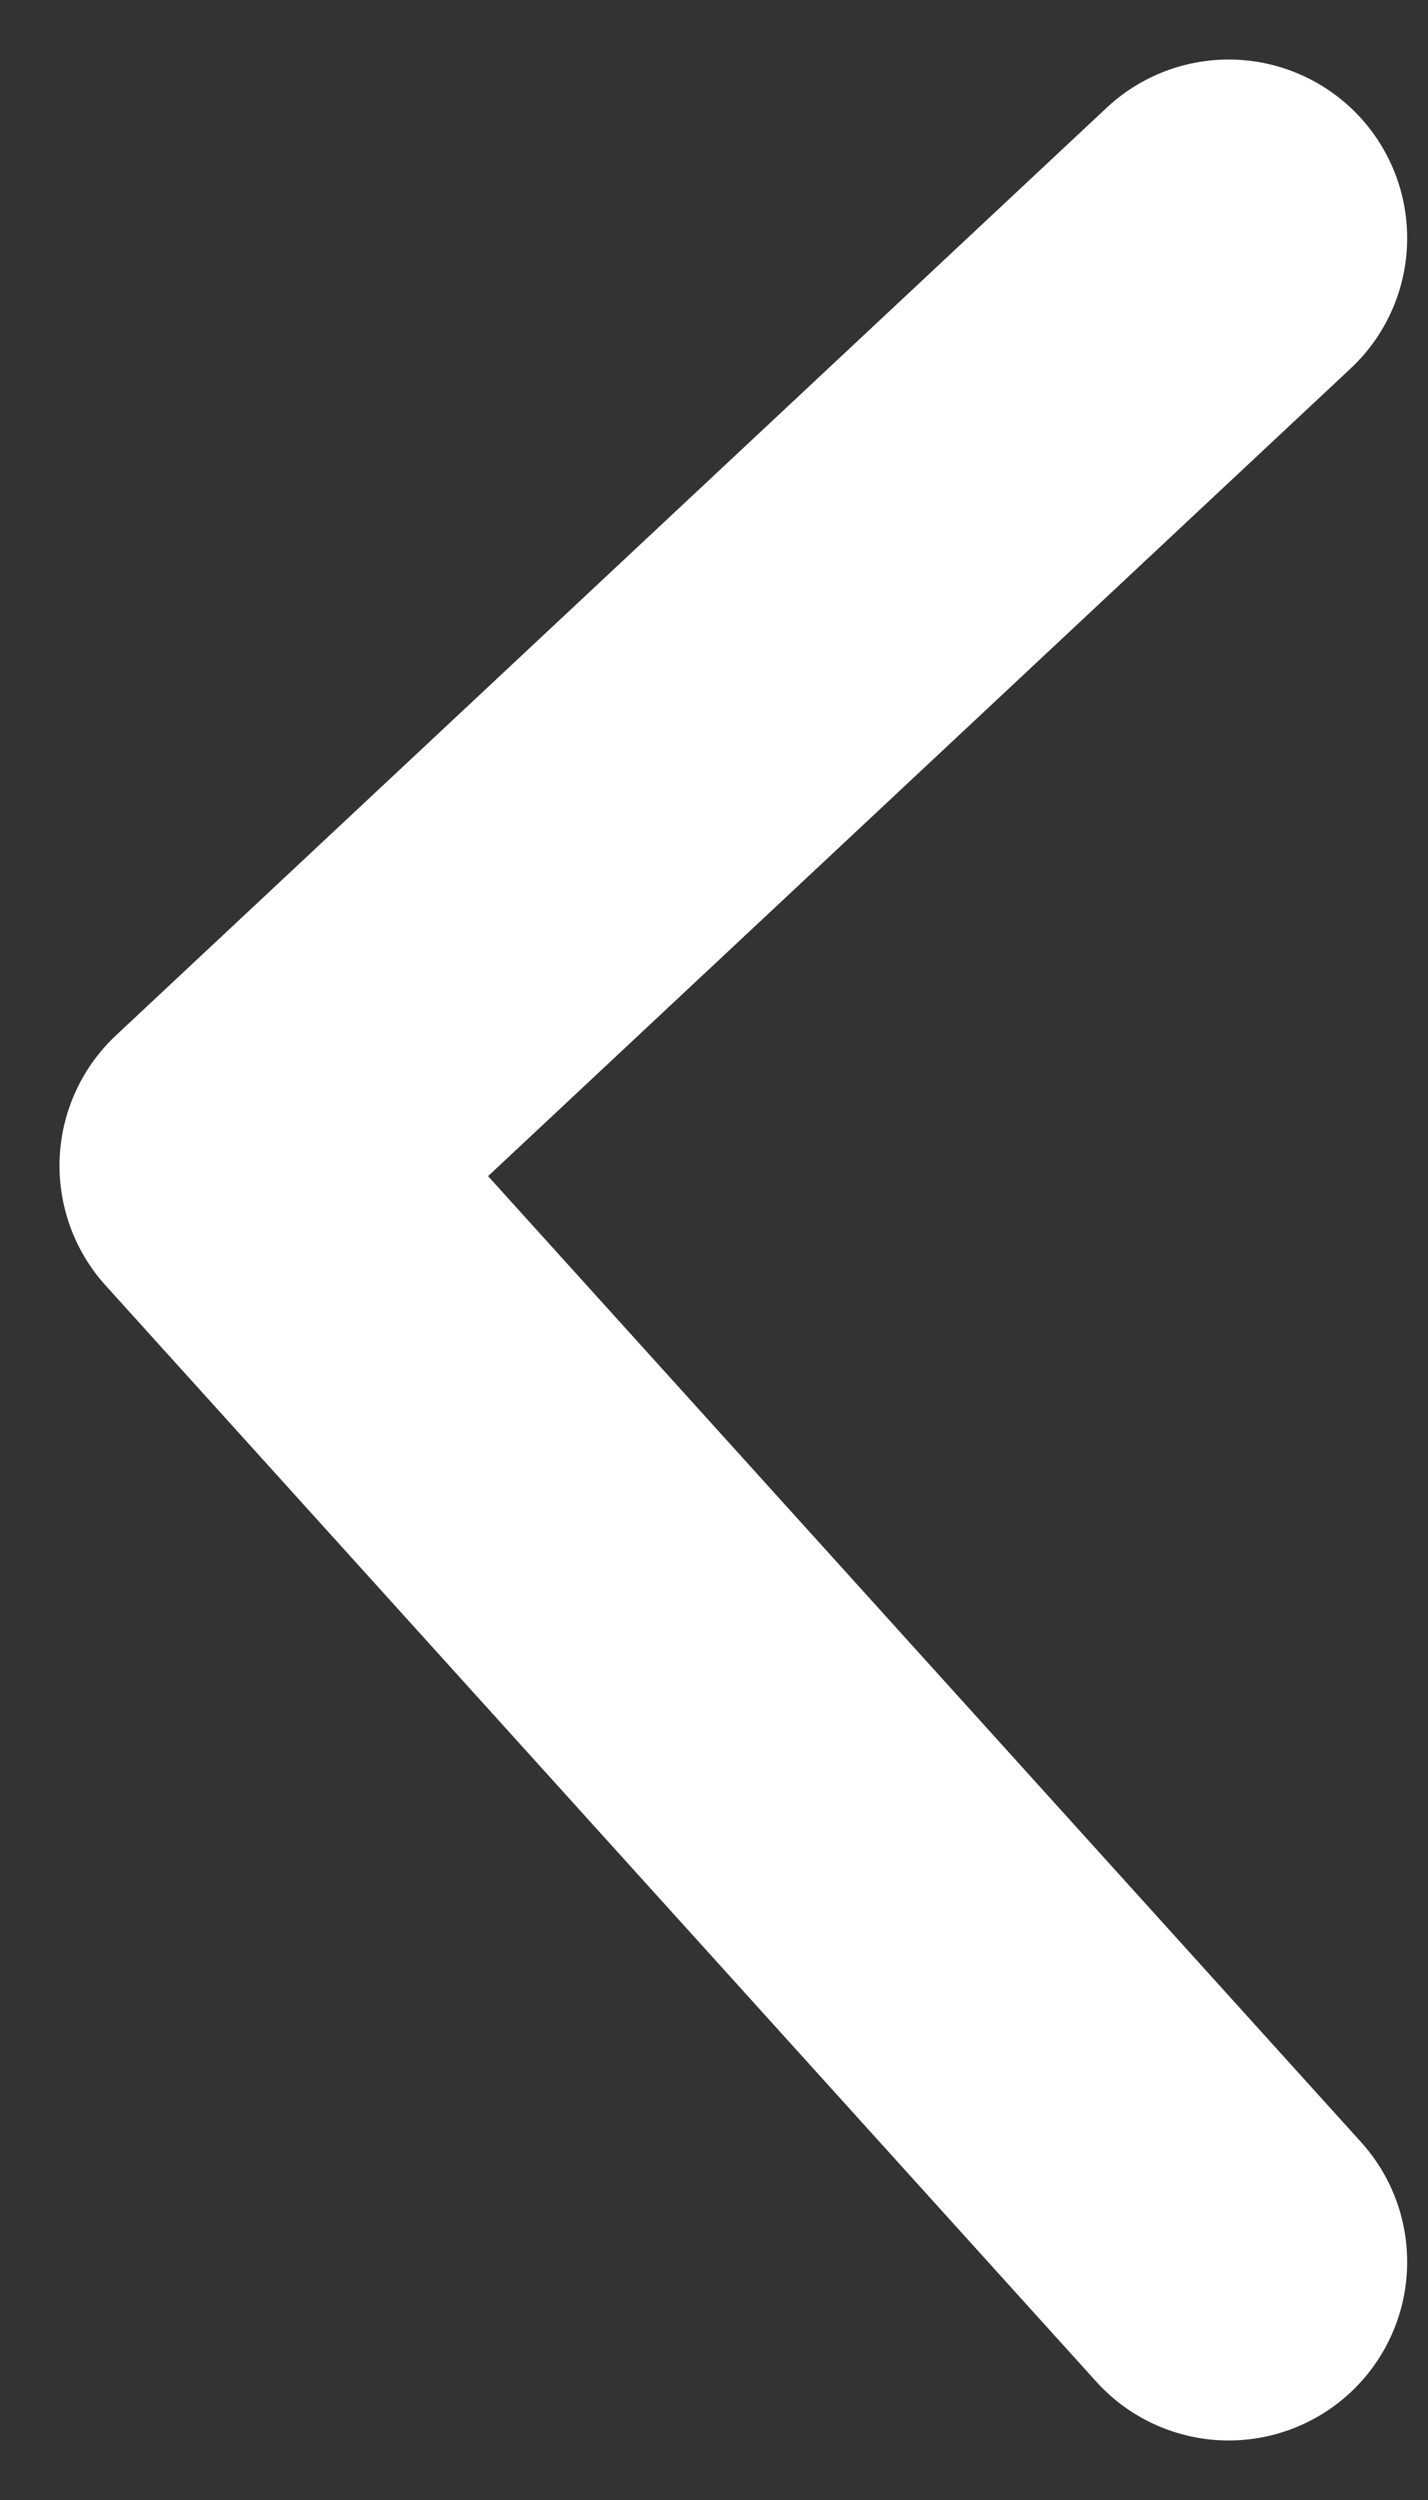 <svg width="12" height="21" viewBox="0 0 12 21" fill="none" xmlns="http://www.w3.org/2000/svg">
<rect x="0" y="0" width="12" height="21" fill="#333333" stroke="none"/>
<path d="M10.325 2L2 9.792L10.325 19" stroke="white" stroke-width="3" stroke-linecap="round" stroke-linejoin="round"/>
</svg>
